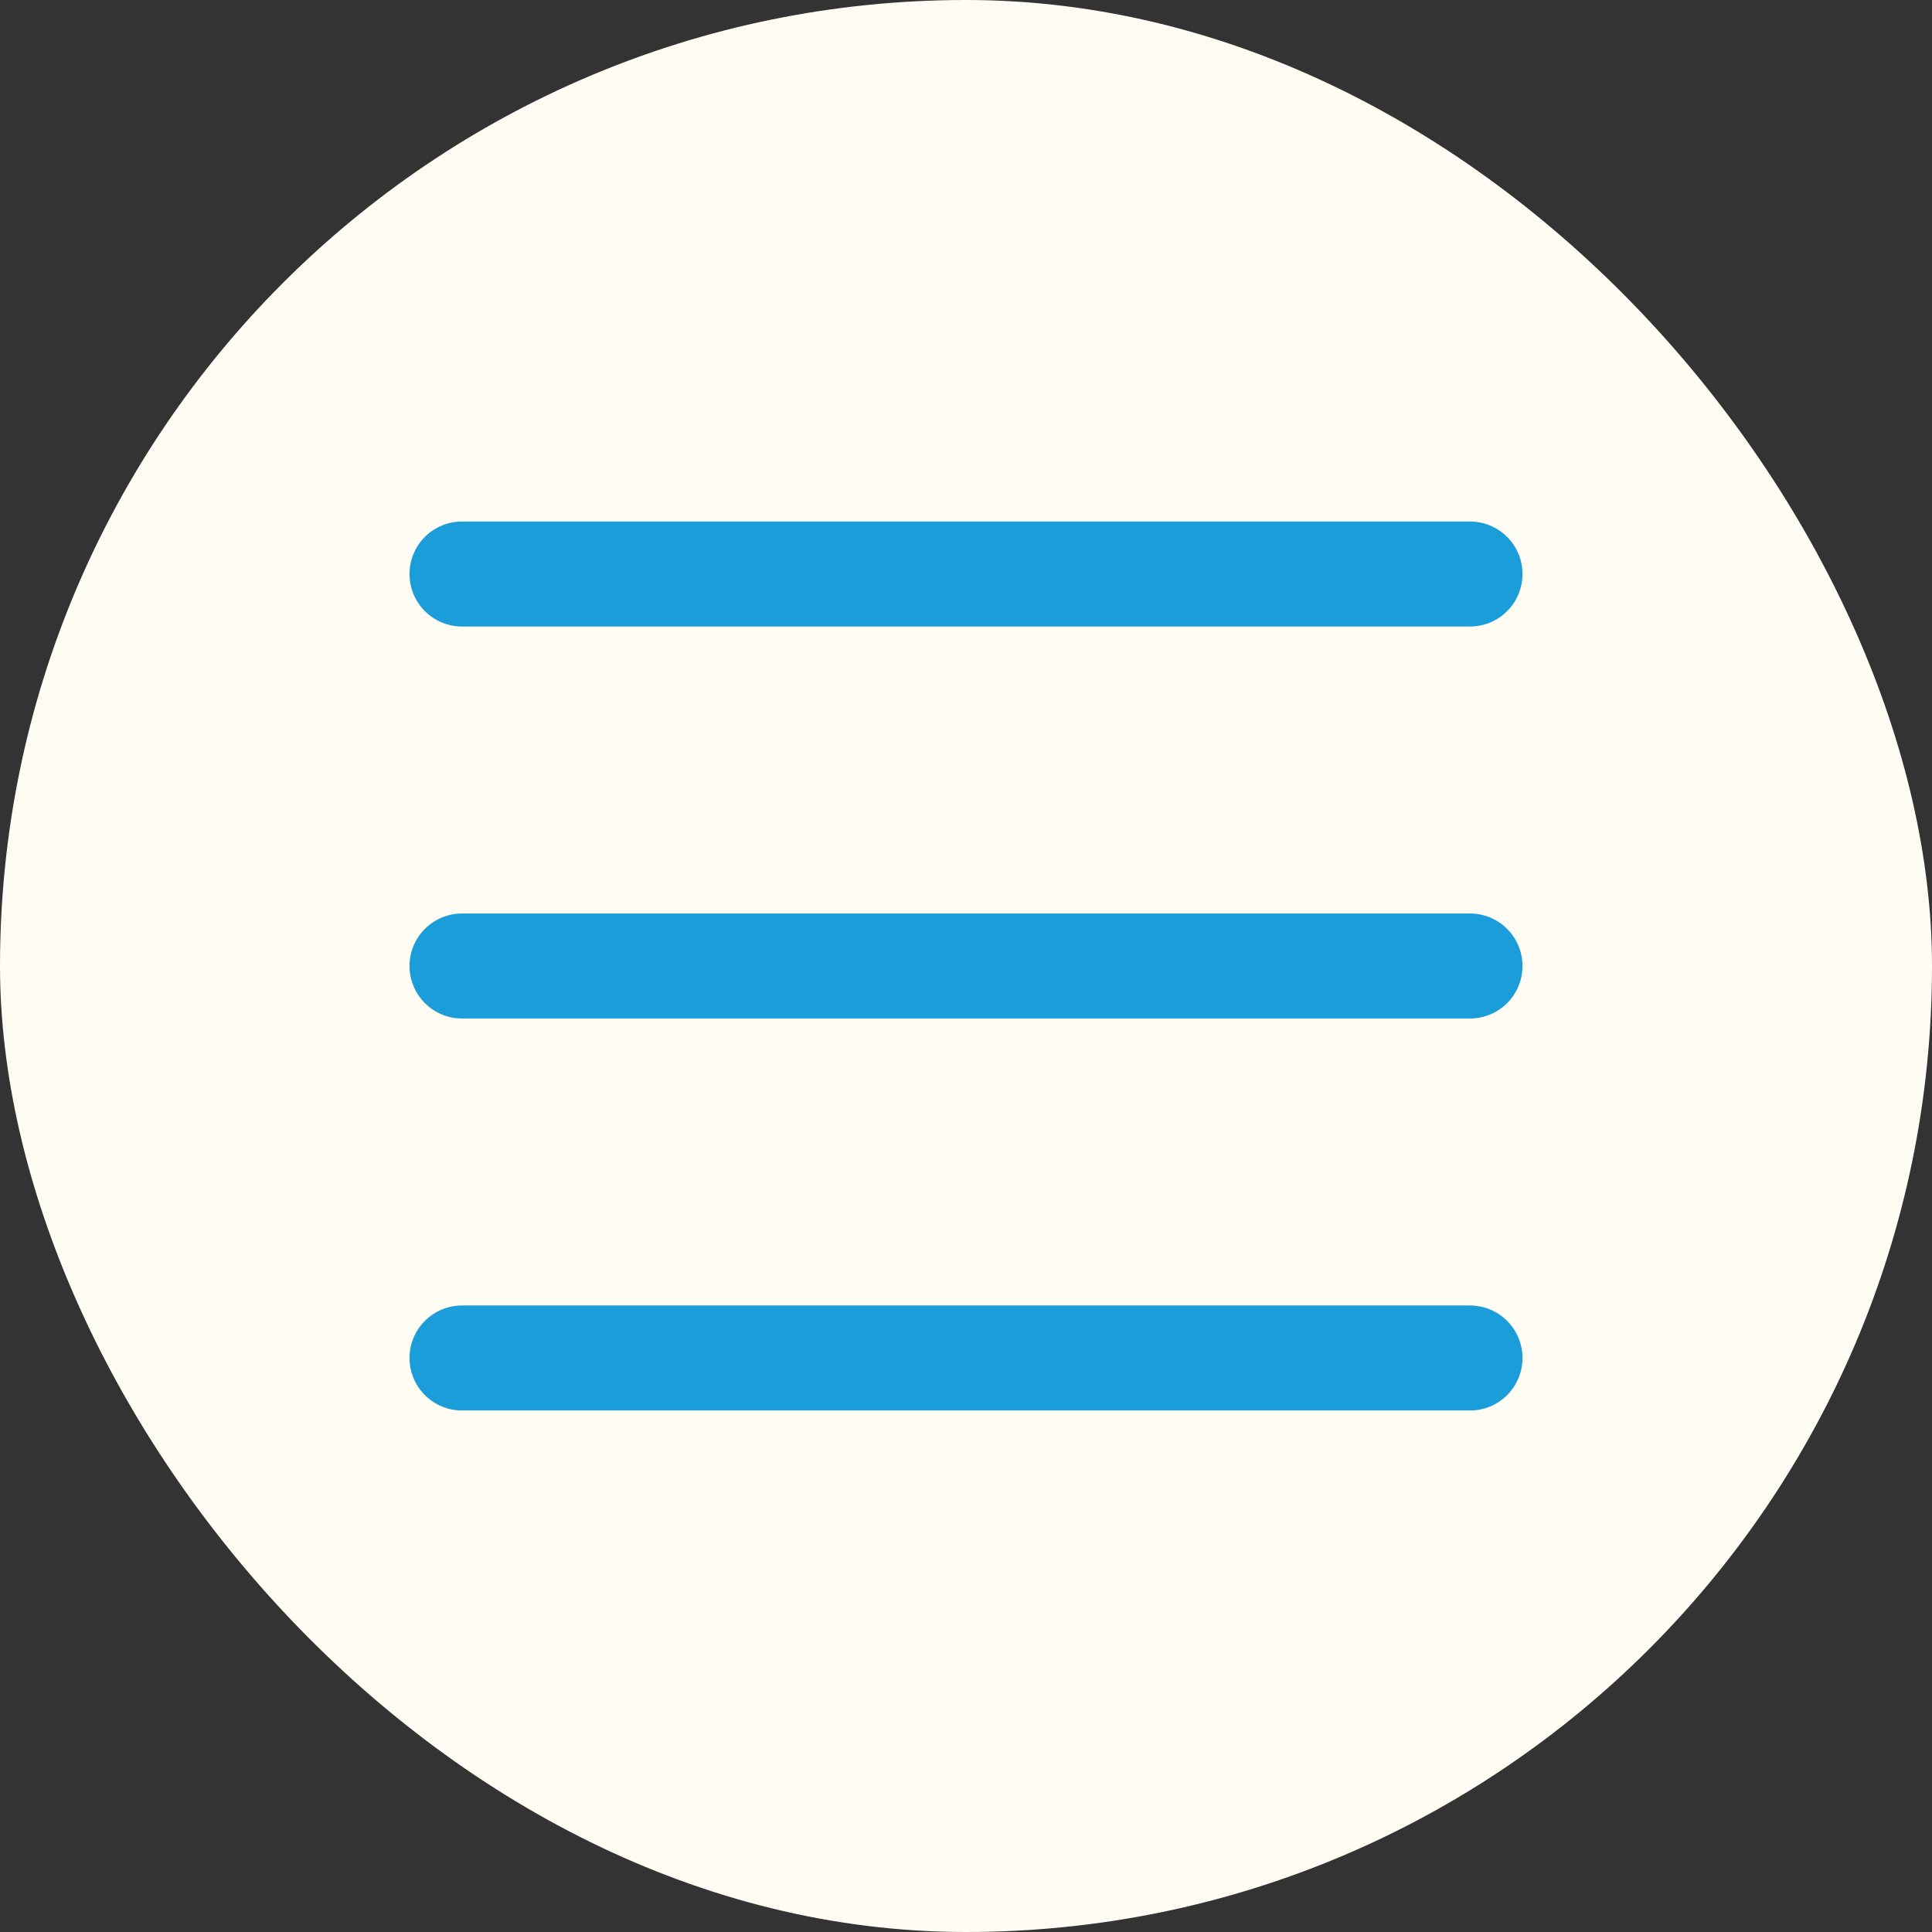 <svg width="46" height="46" viewBox="0 0 46 46" fill="none" xmlns="http://www.w3.org/2000/svg">
<rect x="0" y="0" width="46" height="46" fill="#333333" stroke="none"/>
<rect width="46" height="46" rx="23" fill="#FFFCF4"/>
<path d="M11 13.667H35" stroke="#1B9DD9" stroke-width="2.5" stroke-linecap="round" stroke-linejoin="round"/>
<path d="M11 23H35" stroke="#1B9DD9" stroke-width="2.5" stroke-linecap="round" stroke-linejoin="round"/>
<path d="M11 32.333H35" stroke="#1B9DD9" stroke-width="2.5" stroke-linecap="round" stroke-linejoin="round"/>
</svg>
